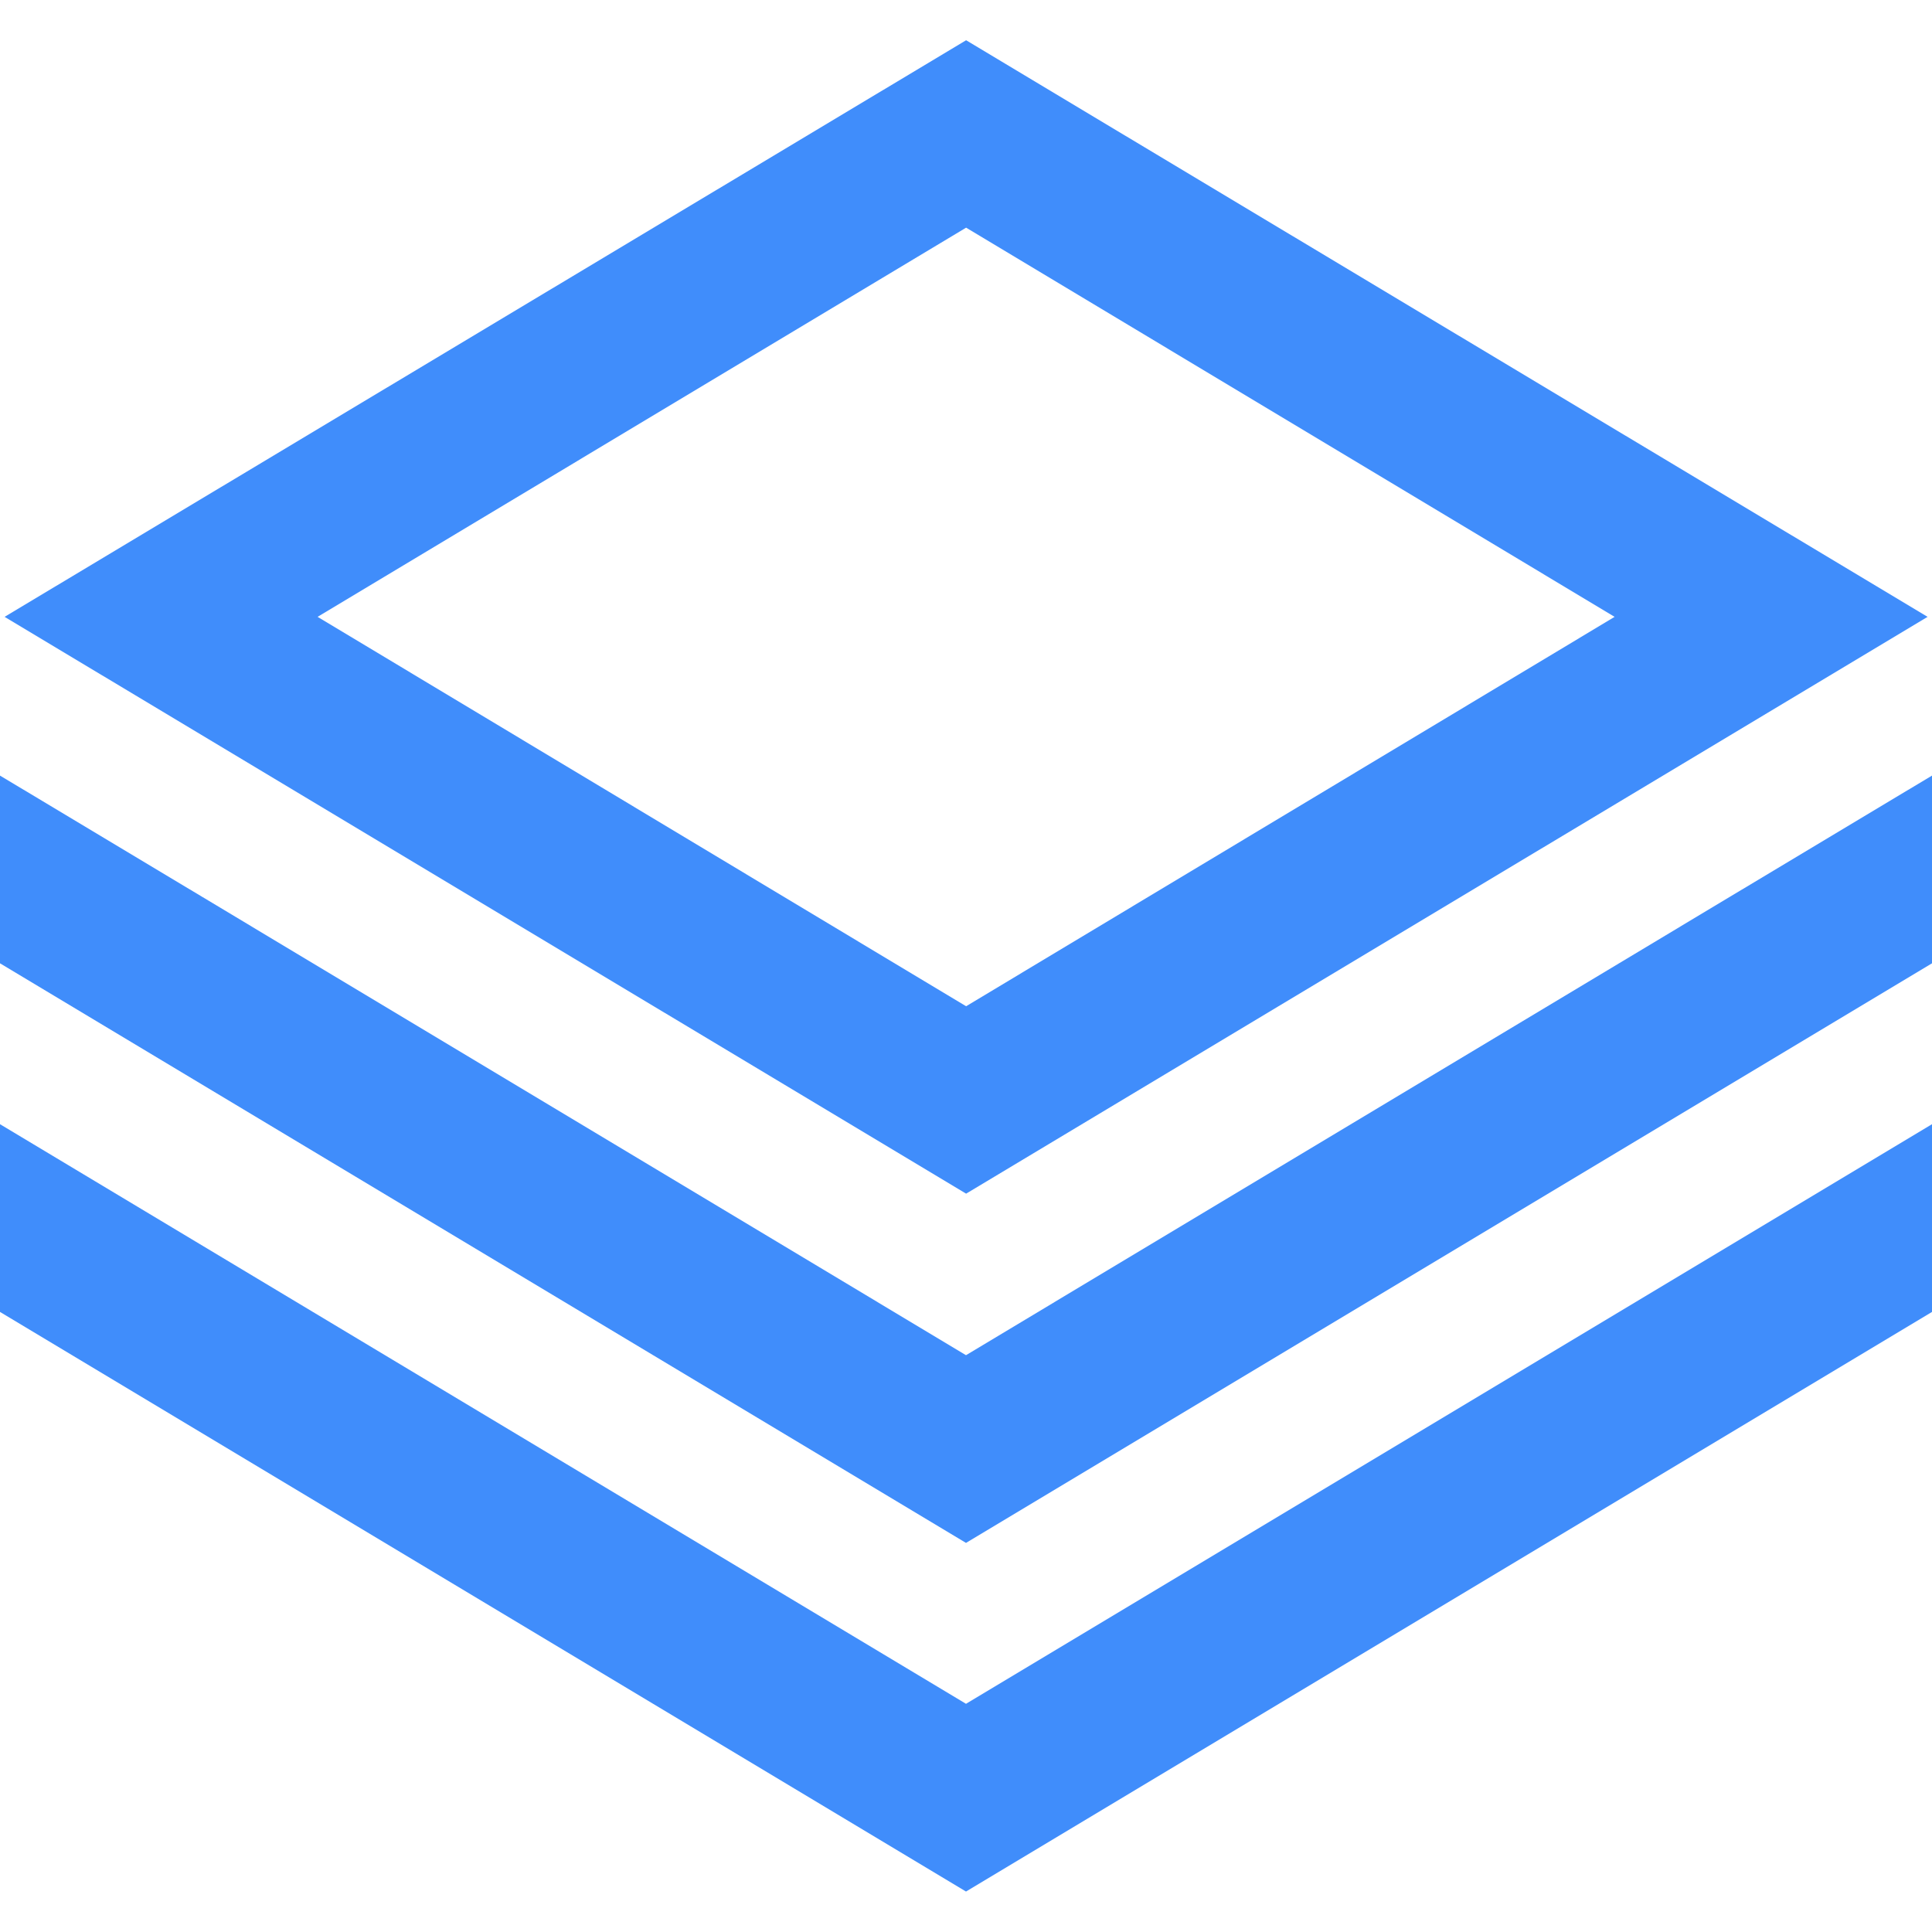 <svg width="18" height="18" viewBox="0 0 18 18" fill="none" xmlns="http://www.w3.org/2000/svg">
<g clip-path="url(#clip0_105_568)">
<path d="M17.959 5.747L9.001 0.375L0.043 5.747L9.001 11.121L17.959 5.747ZM9.001 2.121L15.043 5.747L9.001 9.375L2.959 5.747L9.001 2.121Z" fill="#408DFB"/>
<path d="M18 10.474L9 15.874L0 10.474V12.223L9 17.623L18 12.223V10.474Z" fill="#408DFB"/>
<path d="M18 7.226L16.114 8.357L9 12.626L1.886 8.357L0 7.226V8.975L9 14.375L18 8.975V7.226Z" fill="#408DFB"/>
</g>
<defs>
<clipPath id="clip0_105_568">
<rect width="18" height="18" fill="white"/>
</clipPath>
</defs>
</svg>
